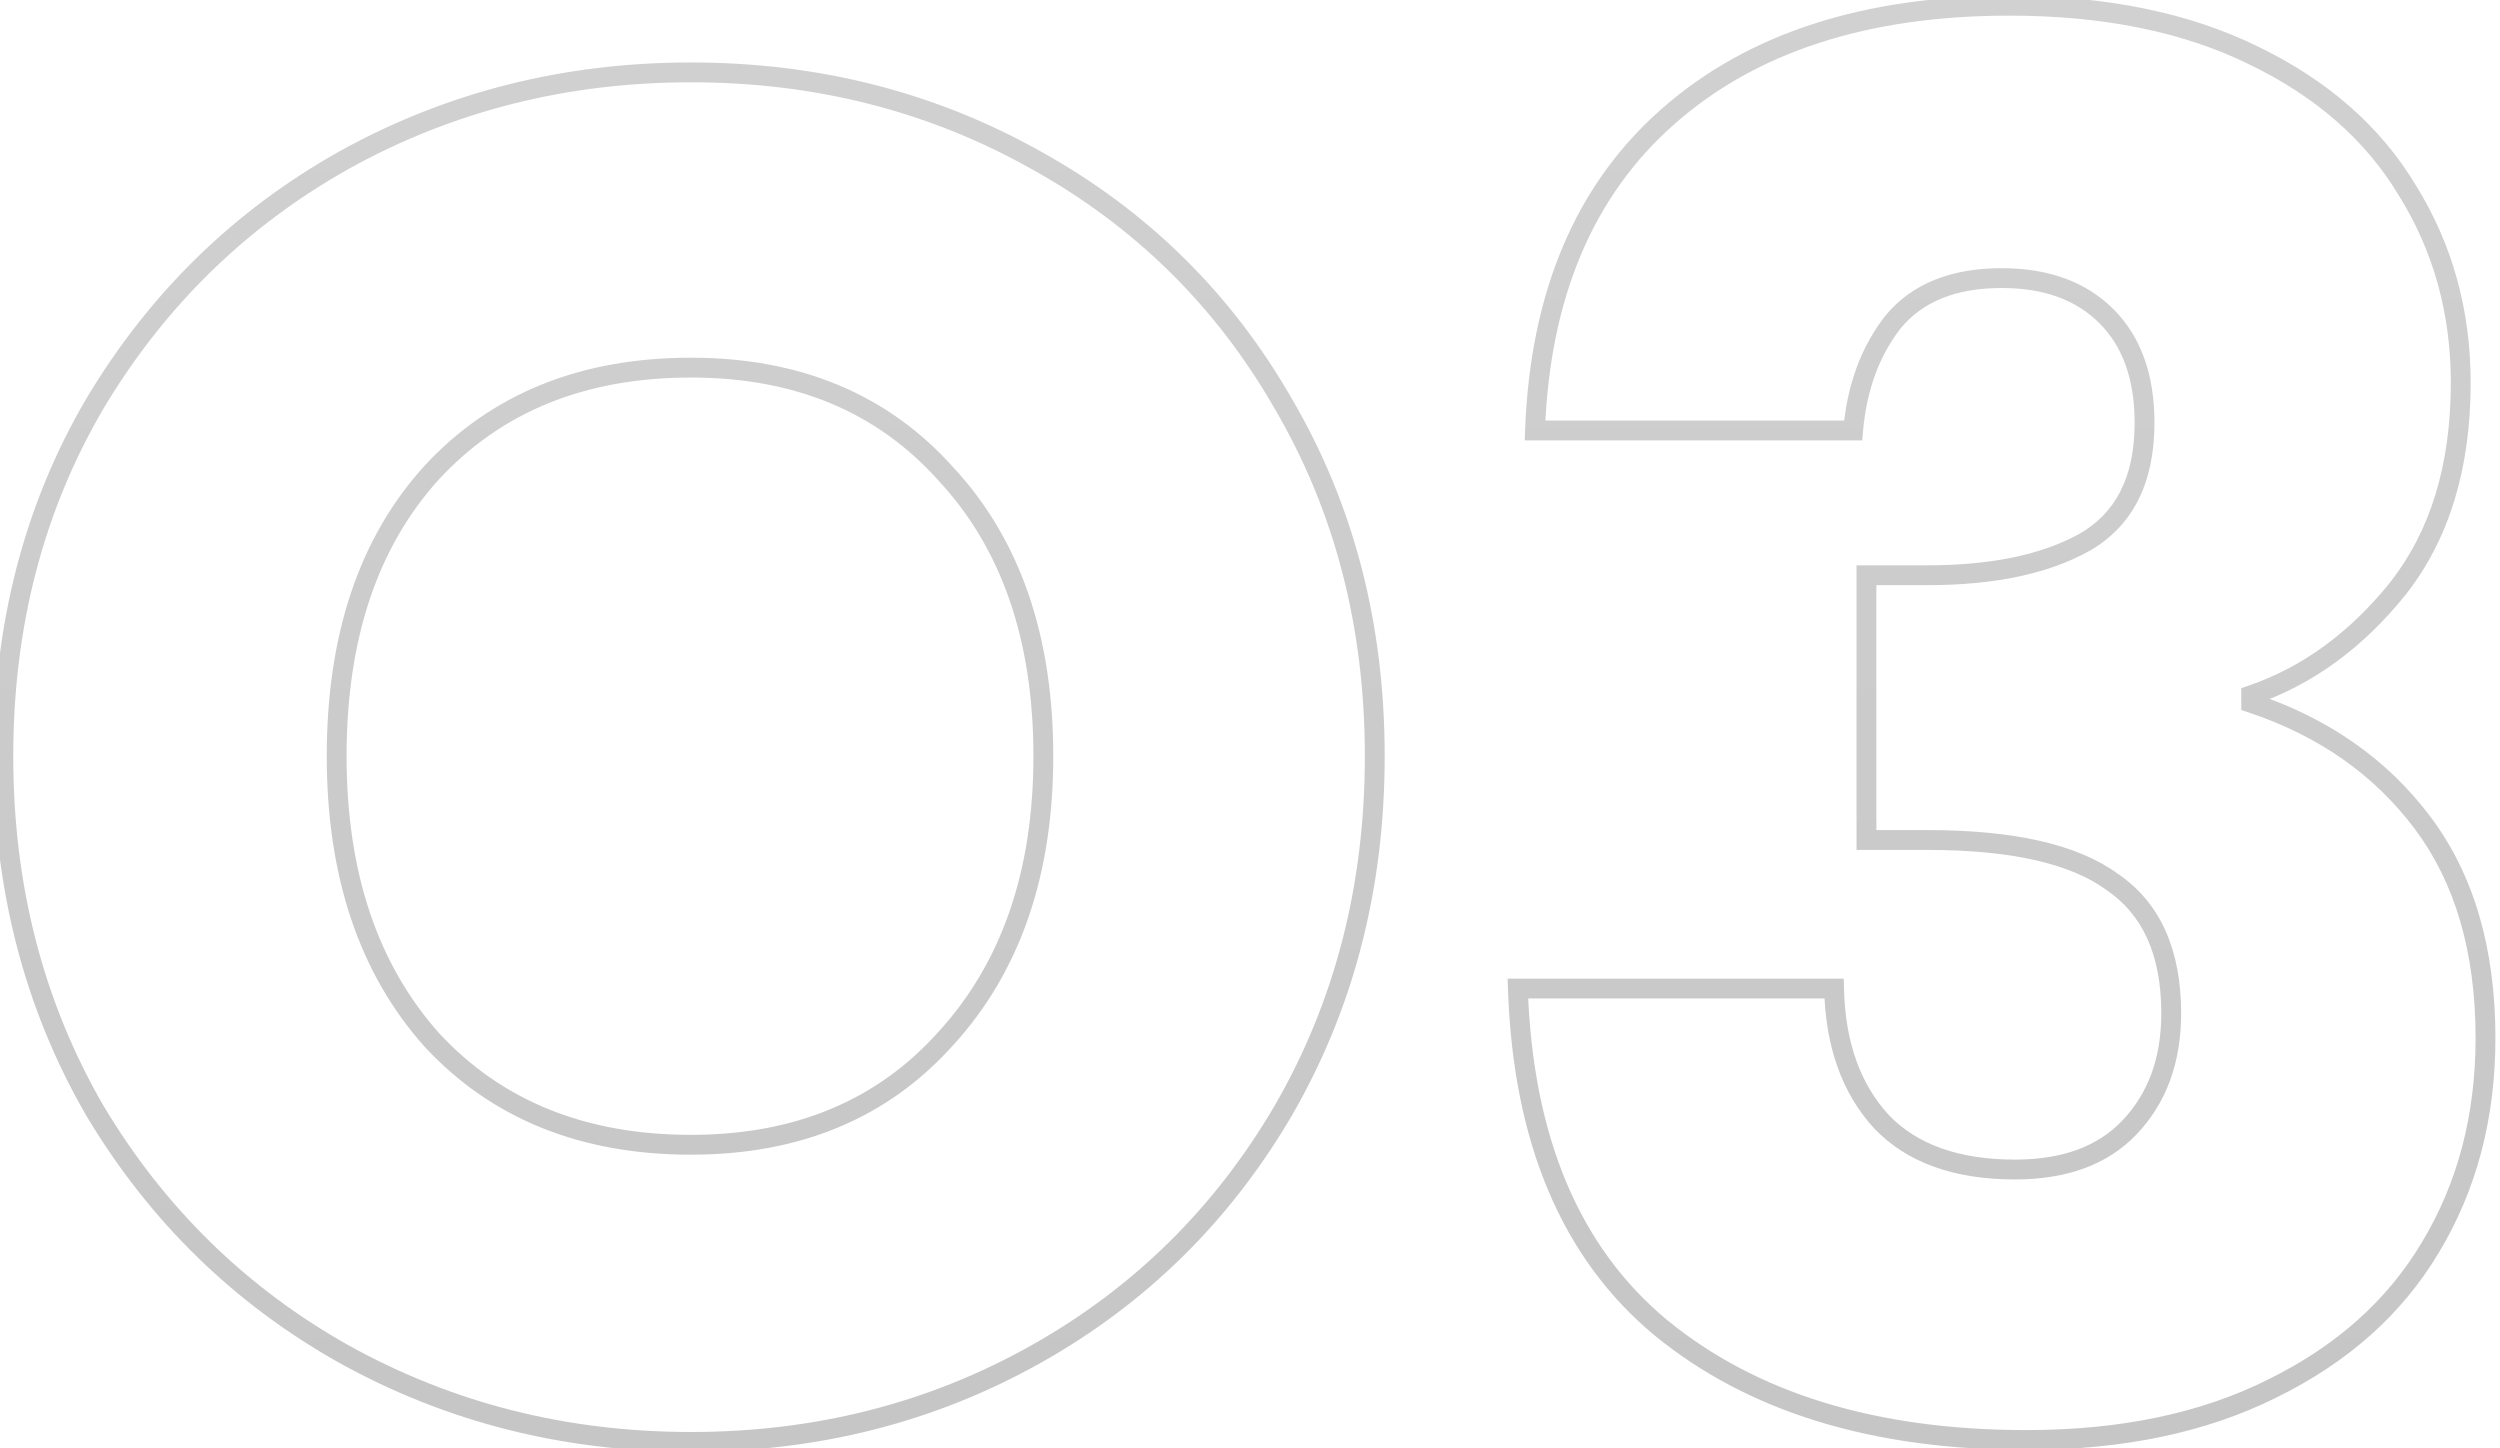 <svg width="100%" height="100%" viewBox="0 0 126 73" fill="none" xmlns="http://www.w3.org/2000/svg" preserveAspectRatio="xMidYMid meet">
<path d="M17.352 68.256L17.107 68.692L17.11 68.693L17.352 68.256ZM4.776 55.968L4.343 56.218L4.347 56.224L4.776 55.968ZM4.776 20.352L4.347 20.096L4.344 20.099L4.776 20.352ZM17.352 8.064L17.11 7.627L17.107 7.628L17.352 8.064ZM52.2 8.064L51.955 8.5L51.958 8.501L52.2 8.064ZM64.68 20.352L64.246 20.601L64.249 20.605L64.68 20.352ZM64.68 55.968L65.112 56.221L65.113 56.218L64.68 55.968ZM52.2 68.256L52.445 68.692L52.2 68.256ZM47.688 52.32L47.318 51.983L47.315 51.987L47.688 52.32ZM47.688 23.904L47.315 24.237L47.321 24.244L47.688 23.904ZM21.768 23.808L21.401 23.468L21.398 23.472L21.768 23.808ZM21.768 52.416L21.395 52.749L21.401 52.756L21.768 52.416ZM34.824 72.172C28.569 72.172 22.829 70.72 17.594 67.819L17.11 68.693C22.499 71.68 28.407 73.172 34.824 73.172V72.172ZM17.597 67.82C12.426 64.919 8.297 60.886 5.205 55.712L4.347 56.224C7.527 61.546 11.782 65.705 17.107 68.692L17.597 67.82ZM5.209 55.718C2.184 50.487 0.668 44.623 0.668 38.112H-0.332C-0.332 44.785 1.224 50.825 4.343 56.218L5.209 55.718ZM0.668 38.112C0.668 31.601 2.184 25.77 5.208 20.605L4.344 20.099C1.224 25.43 -0.332 31.439 -0.332 38.112H0.668ZM5.205 20.608C8.297 15.434 12.426 11.401 17.597 8.5L17.107 7.628C11.782 10.615 7.527 14.774 4.347 20.096L5.205 20.608ZM17.594 8.501C22.829 5.6 28.569 4.148 34.824 4.148V3.148C28.407 3.148 22.499 4.64 17.11 7.627L17.594 8.501ZM34.824 4.148C41.079 4.148 46.786 5.6 51.955 8.5L52.445 7.628C47.118 4.64 41.241 3.148 34.824 3.148V4.148ZM51.958 8.501C57.19 11.401 61.284 15.432 64.246 20.601L65.114 20.103C62.06 14.776 57.834 10.615 52.442 7.627L51.958 8.501ZM64.249 20.605C67.272 25.77 68.788 31.601 68.788 38.112H69.788C69.788 31.439 68.232 25.43 65.112 20.099L64.249 20.605ZM68.788 38.112C68.788 44.623 67.272 50.487 64.247 55.718L65.113 56.218C68.232 50.825 69.788 44.785 69.788 38.112H68.788ZM64.249 55.715C61.221 60.888 57.125 64.92 51.955 67.82L52.445 68.692C57.771 65.704 61.995 61.544 65.112 56.221L64.249 55.715ZM51.955 67.82C46.786 70.72 41.079 72.172 34.824 72.172V73.172C41.241 73.172 47.118 71.68 52.445 68.692L51.955 67.82ZM34.824 58.196C40.324 58.196 44.754 56.357 48.061 52.653L47.315 51.987C44.222 55.451 40.076 57.196 34.824 57.196V58.196ZM48.058 52.657C51.423 48.962 53.084 44.096 53.084 38.112H52.084C52.084 43.904 50.481 48.51 47.318 51.983L48.058 52.657ZM53.084 38.112C53.084 32.066 51.424 27.197 48.055 23.564L47.321 24.244C50.48 27.651 52.084 32.254 52.084 38.112H53.084ZM48.061 23.571C44.754 19.867 40.324 18.028 34.824 18.028V19.028C40.076 19.028 44.222 20.773 47.315 24.237L48.061 23.571ZM34.824 18.028C29.265 18.028 24.773 19.832 21.401 23.468L22.135 24.148C25.291 20.744 29.503 19.028 34.824 19.028V18.028ZM21.398 23.472C18.094 27.106 16.468 32.006 16.468 38.112H17.468C17.468 32.186 19.042 27.55 22.138 24.144L21.398 23.472ZM16.468 38.112C16.468 44.156 18.095 49.053 21.395 52.749L22.141 52.083C19.041 48.611 17.468 43.972 17.468 38.112H16.468ZM21.401 52.756C24.773 56.392 29.265 58.196 34.824 58.196V57.196C29.503 57.196 25.291 55.48 22.135 52.076L21.401 52.756ZM77.365 21.696L76.865 21.677L76.846 22.196H77.365V21.696ZM84.085 5.856L84.415 6.232L84.085 5.856ZM113.557 2.784L113.337 3.233L113.34 3.235L113.557 2.784ZM121.333 9.6L120.904 9.857L120.908 9.864L121.333 9.6ZM120.853 29.664L121.242 29.977L121.246 29.973L120.853 29.664ZM113.461 35.04L113.299 34.567L112.961 34.682V35.04H113.461ZM113.461 35.424H112.961V35.784L113.303 35.898L113.461 35.424ZM122.485 62.88L122.057 62.621L122.055 62.624L122.485 62.88ZM114.517 69.984L114.296 69.535L114.293 69.537L114.517 69.984ZM83.701 66.912L83.381 67.297L83.384 67.299L83.701 66.912ZM76.501 49.824V49.324H75.984L76.001 49.841L76.501 49.824ZM92.437 49.824L92.937 49.813L92.925 49.324H92.437V49.824ZM94.837 56.544L94.469 56.883L94.476 56.89L94.837 56.544ZM107.317 56.832L106.955 56.486L106.955 56.487L107.317 56.832ZM106.453 44.448L106.157 44.851L106.165 44.857L106.172 44.862L106.453 44.448ZM94.069 42.336H93.569V42.836H94.069V42.336ZM94.069 28.992V28.492H93.569V28.992H94.069ZM105.013 27.36L105.253 27.798L105.258 27.796L105.013 27.36ZM106.165 15.936L106.518 15.582L106.165 15.936ZM95.413 16.224L95.027 15.905L95.019 15.916L95.413 16.224ZM93.397 21.696V22.196H93.855L93.895 21.74L93.397 21.696ZM77.864 21.715C78.117 14.972 80.316 9.834 84.415 6.232L83.755 5.48C79.406 9.302 77.125 14.724 76.865 21.677L77.864 21.715ZM84.415 6.232C88.524 2.621 94.123 0.788 101.269 0.788V-0.212C93.951 -0.212 88.094 1.667 83.755 5.48L84.415 6.232ZM101.269 0.788C106.012 0.788 110.029 1.61 113.337 3.233L113.777 2.335C110.3 0.63 106.125 -0.212 101.269 -0.212V0.788ZM113.34 3.235C116.721 4.862 119.233 7.072 120.904 9.857L121.761 9.343C119.976 6.368 117.305 4.034 113.774 2.333L113.34 3.235ZM120.908 9.864C122.648 12.66 123.521 15.8 123.521 19.296H124.521C124.521 15.624 123.601 12.3 121.757 9.336L120.908 9.864ZM123.521 19.296C123.521 23.435 122.487 26.774 120.46 29.355L121.246 29.973C123.442 27.178 124.521 23.605 124.521 19.296H123.521ZM120.463 29.351C118.403 31.911 116.014 33.641 113.299 34.567L113.622 35.513C116.539 34.519 119.079 32.665 121.242 29.977L120.463 29.351ZM112.961 35.04V35.424H113.961V35.04H112.961ZM113.303 35.898C116.863 37.085 119.655 39.045 121.701 41.772L122.501 41.172C120.322 38.267 117.354 36.195 113.619 34.95L113.303 35.898ZM121.701 41.772C123.733 44.481 124.769 47.984 124.769 52.32H125.769C125.769 47.824 124.693 44.094 122.501 41.172L121.701 41.772ZM124.769 52.32C124.769 56.207 123.861 59.636 122.057 62.621L122.913 63.139C124.821 59.98 125.769 56.369 125.769 52.32H124.769ZM122.055 62.624C120.319 65.539 117.74 67.845 114.296 69.535L114.737 70.433C118.333 68.667 121.067 66.237 122.914 63.136L122.055 62.624ZM114.293 69.537C110.921 71.223 106.874 72.076 102.133 72.076V73.076C106.992 73.076 111.2 72.201 114.74 70.431L114.293 69.537ZM102.133 72.076C94.534 72.076 88.513 70.209 84.018 66.525L83.384 67.299C88.104 71.167 94.371 73.076 102.133 73.076V72.076ZM84.02 66.527C79.616 62.867 77.253 57.325 77.001 49.807L76.001 49.841C76.26 57.555 78.698 63.404 83.381 67.297L84.02 66.527ZM76.501 50.324H92.437V49.324H76.501V50.324ZM91.937 49.835C92.003 52.742 92.832 55.109 94.469 56.883L95.204 56.205C93.769 54.651 92.999 52.538 92.937 49.813L91.937 49.835ZM94.476 56.89C96.134 58.618 98.523 59.444 101.557 59.444V58.444C98.703 58.444 96.611 57.67 95.197 56.198L94.476 56.89ZM101.557 59.444C104.149 59.444 106.215 58.71 107.678 57.177L106.955 56.487C105.73 57.77 103.957 58.444 101.557 58.444V59.444ZM107.678 57.178C109.189 55.597 109.929 53.546 109.929 51.072H108.929C108.929 53.334 108.26 55.123 106.955 56.486L107.678 57.178ZM109.929 51.072C109.929 47.886 108.893 45.497 106.733 44.034L106.172 44.862C107.981 46.087 108.929 48.114 108.929 51.072H109.929ZM106.748 44.045C104.697 42.541 101.46 41.836 97.141 41.836V42.836C101.397 42.836 104.368 43.539 106.157 44.851L106.748 44.045ZM97.141 41.836H94.069V42.836H97.141V41.836ZM94.569 42.336V28.992H93.569V42.336H94.569ZM94.069 29.492H97.141V28.492H94.069V29.492ZM97.141 29.492C100.454 29.492 103.17 28.941 105.253 27.798L104.772 26.922C102.887 27.955 100.356 28.492 97.141 28.492V29.492ZM105.258 27.796C107.501 26.534 108.585 24.325 108.585 21.312H107.585C107.585 24.059 106.62 25.882 104.768 26.924L105.258 27.796ZM108.585 21.312C108.585 18.913 107.916 16.98 106.518 15.582L105.811 16.29C106.974 17.452 107.585 19.103 107.585 21.312H108.585ZM106.518 15.582C105.123 14.188 103.224 13.516 100.885 13.516V14.516C103.026 14.516 104.646 15.124 105.811 16.29L106.518 15.582ZM100.885 13.516C98.348 13.516 96.363 14.288 95.027 15.906L95.798 16.542C96.894 15.216 98.558 14.516 100.885 14.516V13.516ZM95.019 15.916C93.798 17.476 93.098 19.396 92.899 21.652L93.895 21.74C94.08 19.644 94.724 17.916 95.806 16.532L95.019 15.916ZM93.397 21.196H77.365V22.196H93.397V21.196Z" fill="url(#paint0_linear_107_7591)"/>
<defs>
<linearGradient id="paint0_linear_107_7591" x1="64" y1="-34" x2="64" y2="110" gradientUnits="userSpaceOnUse">
<stop stop-color="#D6D6D6"/>
<stop offset="1" stop-color="#C0C0C0"/>
</linearGradient>
</defs>
</svg>
